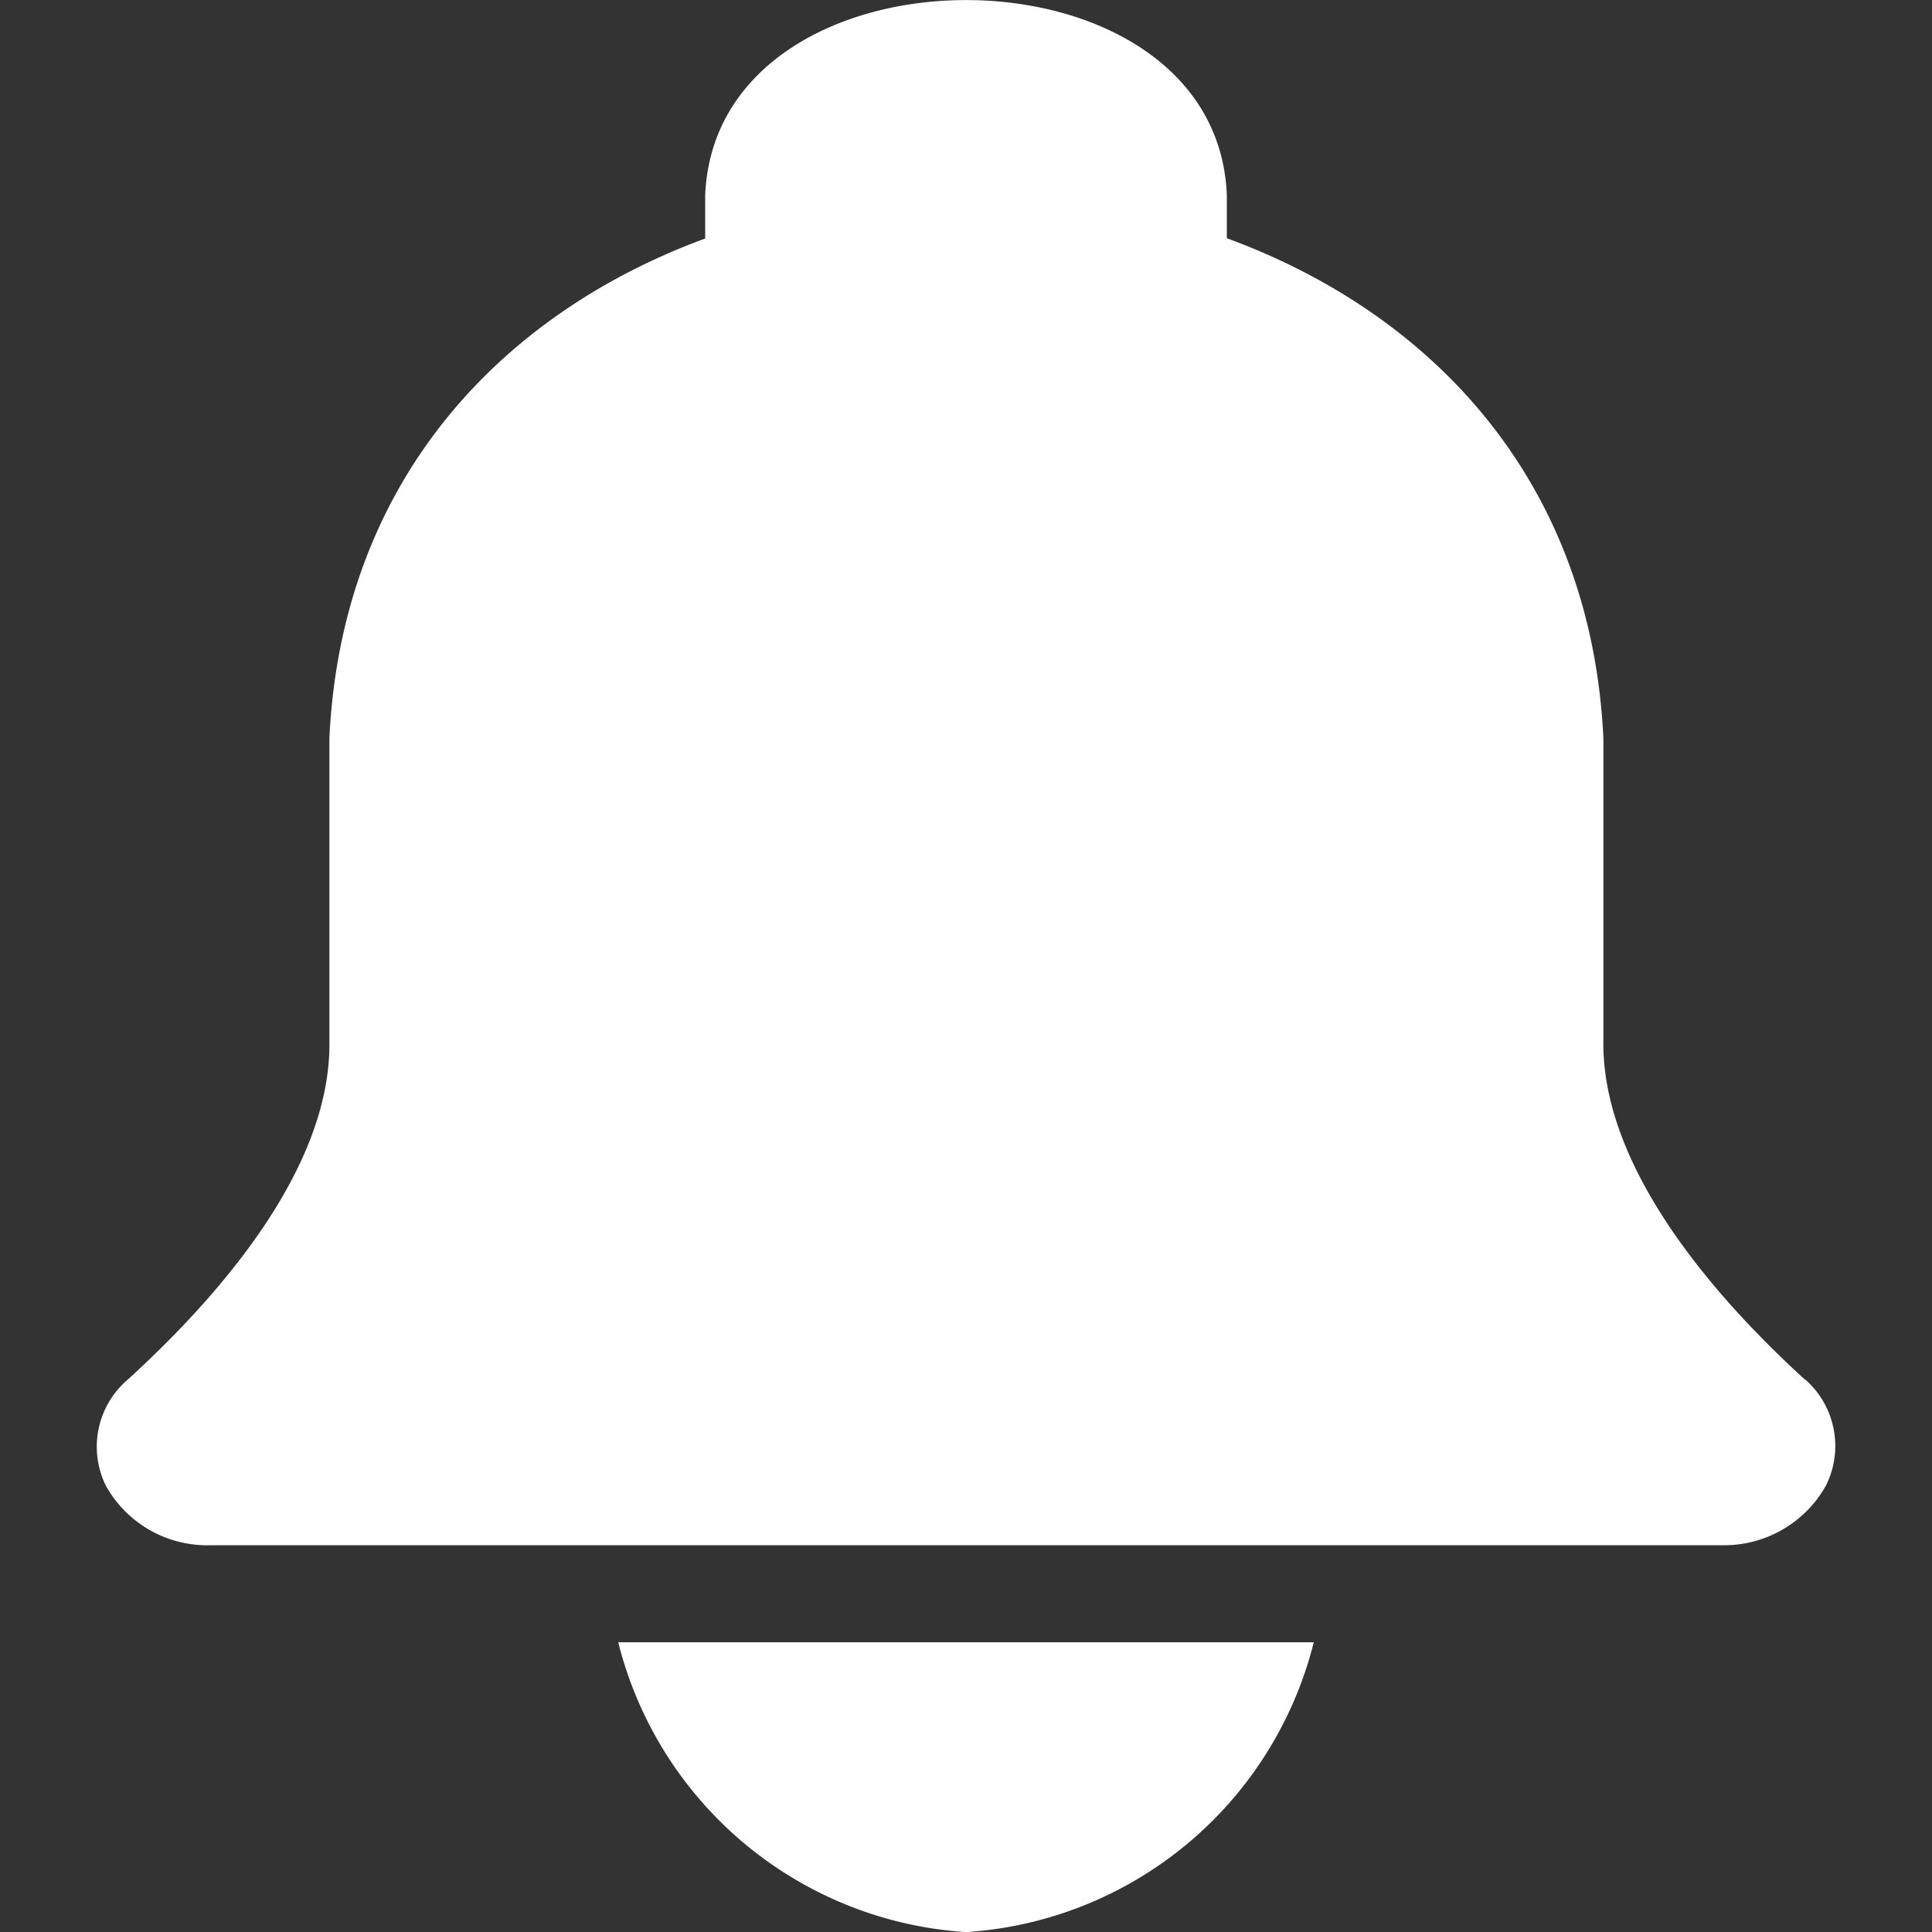 <svg xmlns="http://www.w3.org/2000/svg" width="20" height="20.001" viewBox="0 0 20 20.001">
  <rect x="0" y="0" width="20" height="20.001" fill="#333333" stroke="none"/>
  <g id="icon" transform="translate(-51 -436)">
    <g id="bell" transform="translate(42.111 429.516)">
      <path id="bell-2" data-name="bell" d="M29.96,7.492a12.763,12.763,0,0,1,2.7.28V6.79c-.108-2.688-5.284-2.694-5.4,0v.982A12.762,12.762,0,0,1,29.96,7.492Z" transform="translate(-11.071 1.713)" fill="#fff"/>
      <path id="box" d="M28.207,25.455c-.96-.876-2.1-2.2-2.088-3.5V18.81c-.361-7.517-12.826-7.519-13.188,0v3.144c.017,1.305-1.128,2.625-2.088,3.5a.913.913,0,0,0-.225,1.1,1.2,1.2,0,0,0,1.088.614H27.343a1.208,1.208,0,0,0,1.08-.617.917.917,0,0,0-.216-1.1Z" transform="translate(-0.632 -4.688)" fill="#fff"/>
      <path id="bell-3" data-name="bell" d="M24.45,54a3.974,3.974,0,0,0,3.6,3,3.974,3.974,0,0,0,3.6-3Z" transform="translate(-9.161 -30.515)" fill="#fff"/>
    </g>
    <rect id="영역" width="20" height="20" transform="translate(51 436)" fill="#fff" opacity="0"/>
  </g>
</svg>
